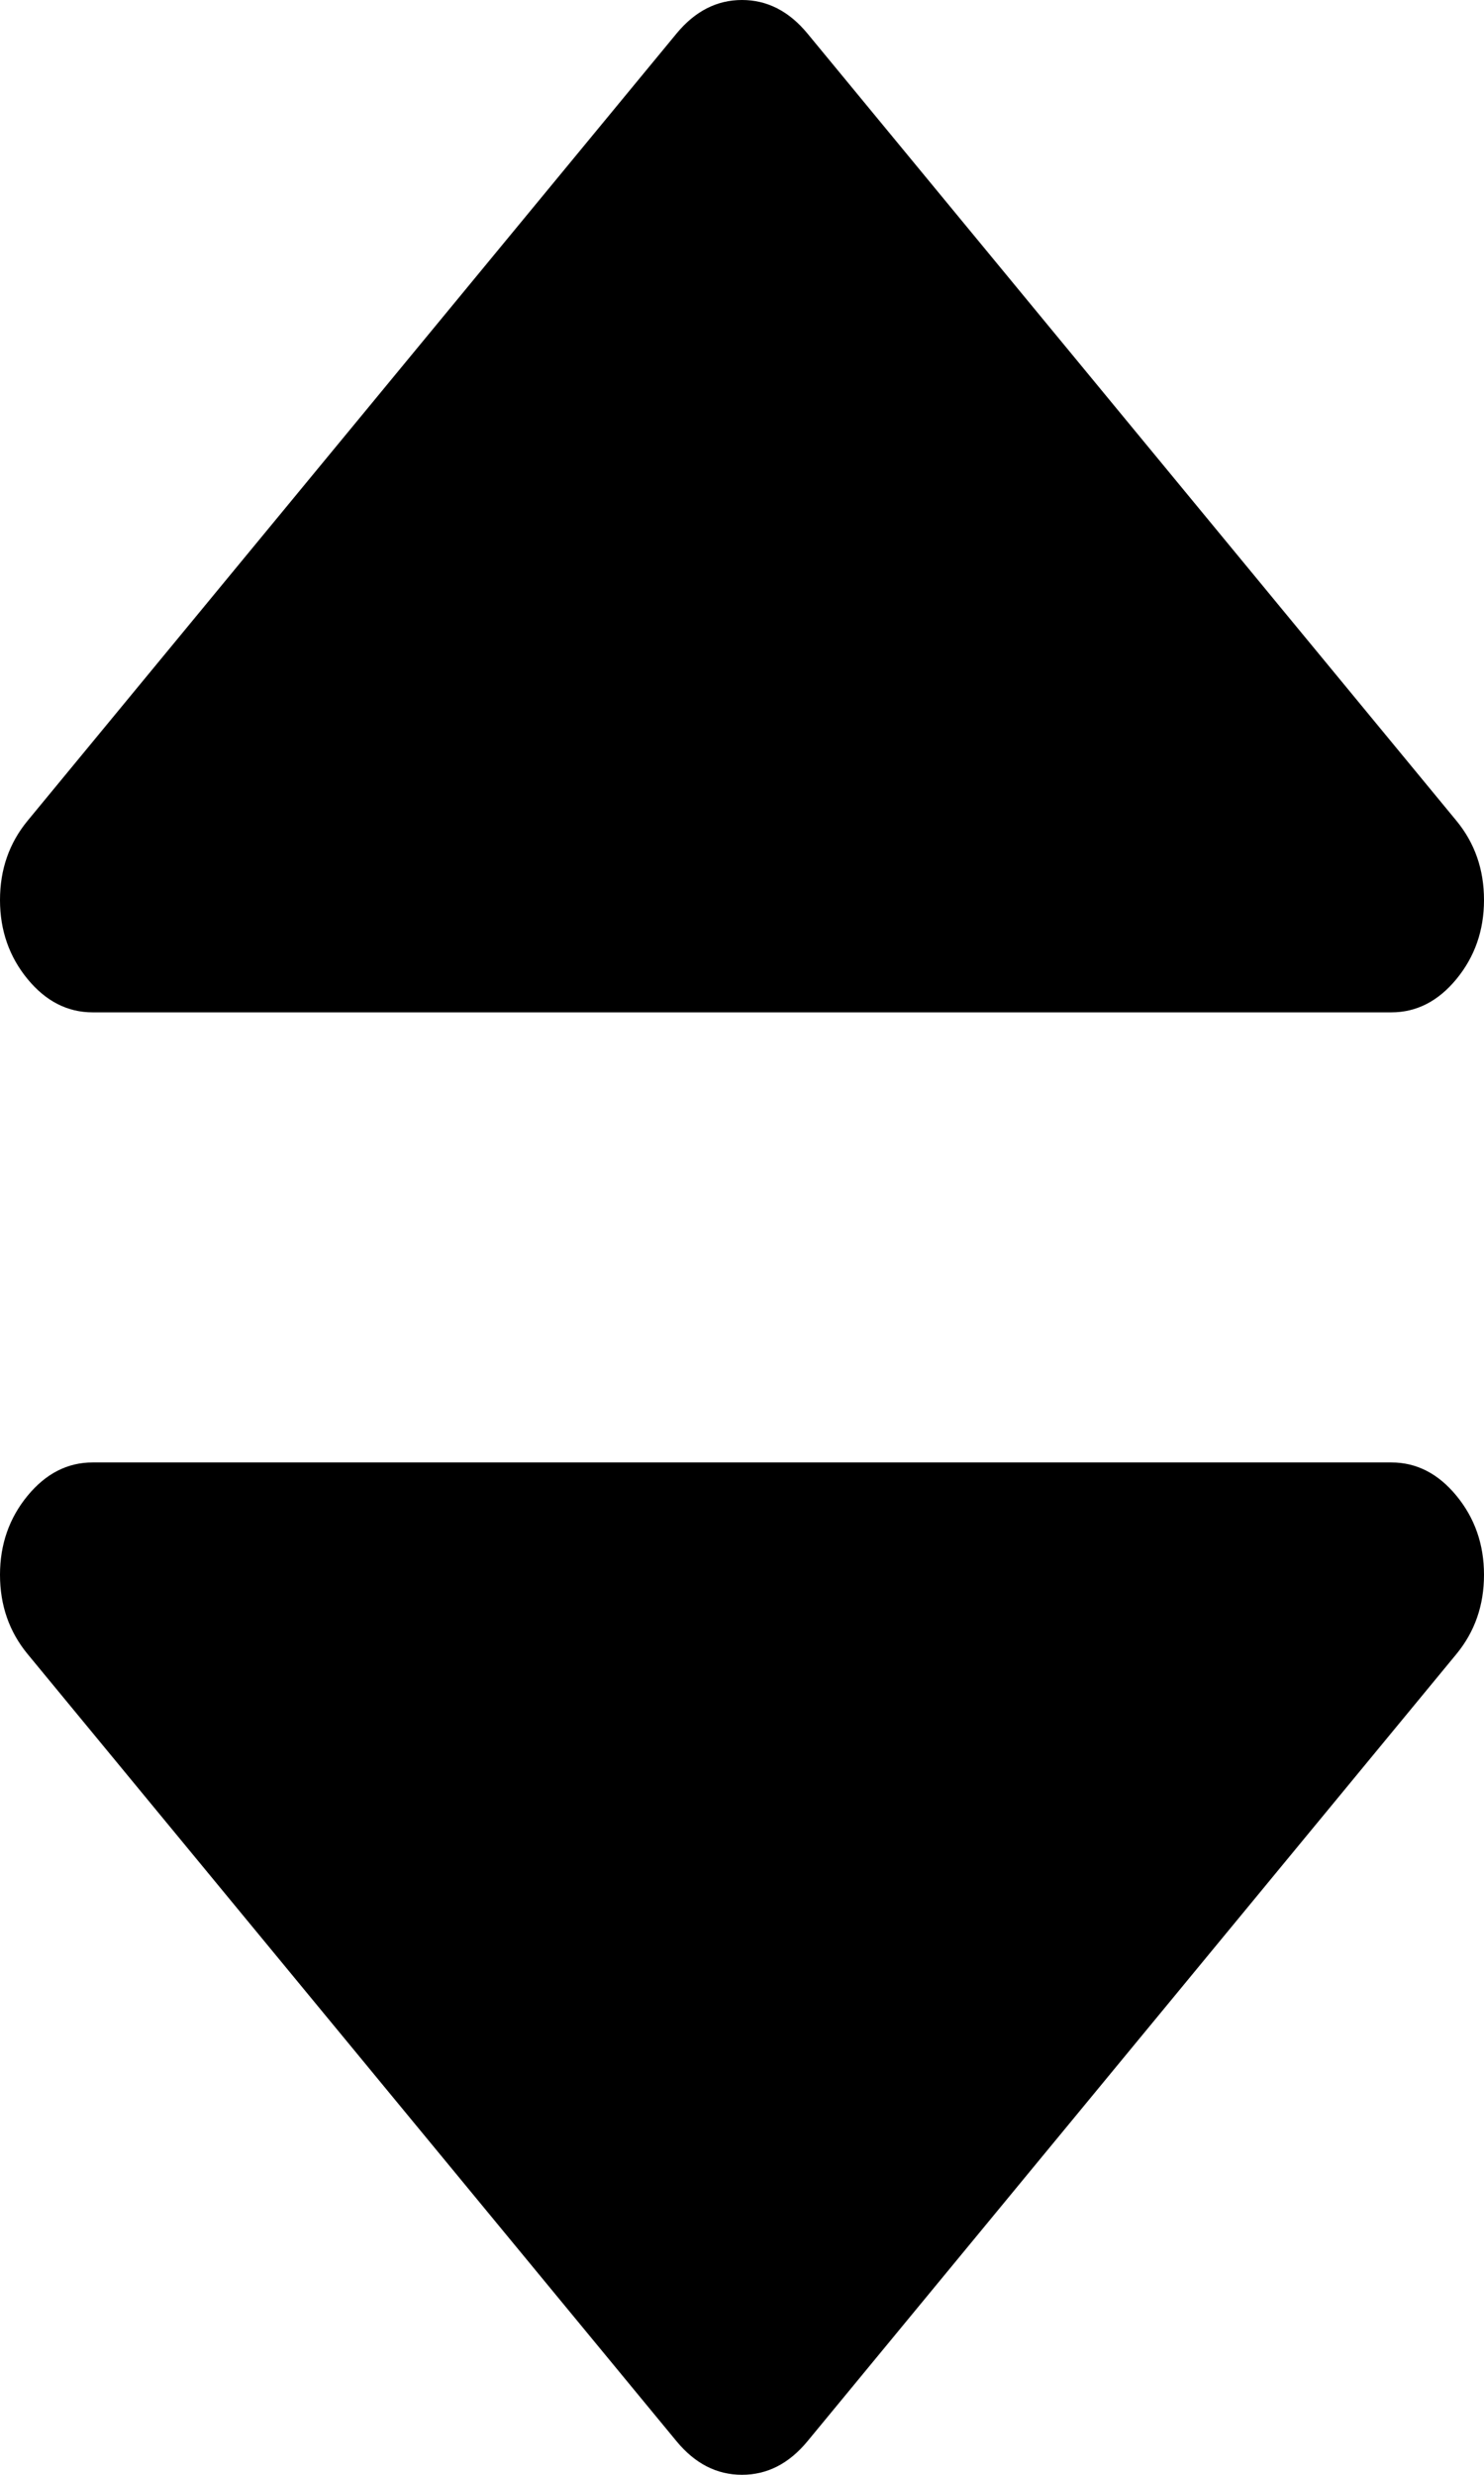 ﻿<?xml version="1.0" encoding="utf-8"?>
<svg version="1.1" xmlns:xlink="http://www.w3.org/1999/xlink" width="9px" height="15px" xmlns="http://www.w3.org/2000/svg">
  <g transform="matrix(1 0 0 1 -994 -322 )">
    <path d="M 8.833 9.066  C 8.944 9.201  9 9.361  9 9.545  C 9 9.73  8.944 9.89  8.833 10.025  L 4.896 14.798  C 4.784 14.933  4.652 15  4.5 15  C 4.348 15  4.216 14.933  4.104 14.798  L 0.167 10.025  C 0.056 9.89  0 9.73  0 9.545  C 0 9.361  0.056 9.201  0.167 9.066  C 0.278 8.931  0.41 8.864  0.562 8.864  L 8.438 8.864  C 8.59 8.864  8.722 8.931  8.833 9.066  Z M 8.833 4.975  C 8.944 5.11  9 5.27  9 5.455  C 9 5.639  8.944 5.799  8.833 5.934  C 8.722 6.069  8.59 6.136  8.438 6.136  L 0.562 6.136  C 0.41 6.136  0.278 6.069  0.167 5.934  C 0.056 5.799  0 5.639  0 5.455  C 0 5.27  0.056 5.11  0.167 4.975  L 4.104 0.202  C 4.216 0.067  4.348 0  4.5 0  C 4.652 0  4.784 0.067  4.896 0.202  L 8.833 4.975  Z " fill-rule="nonzero" fill="#000000" stroke="none" transform="matrix(1 0 0 1 994 322 )" />
  </g>
</svg>